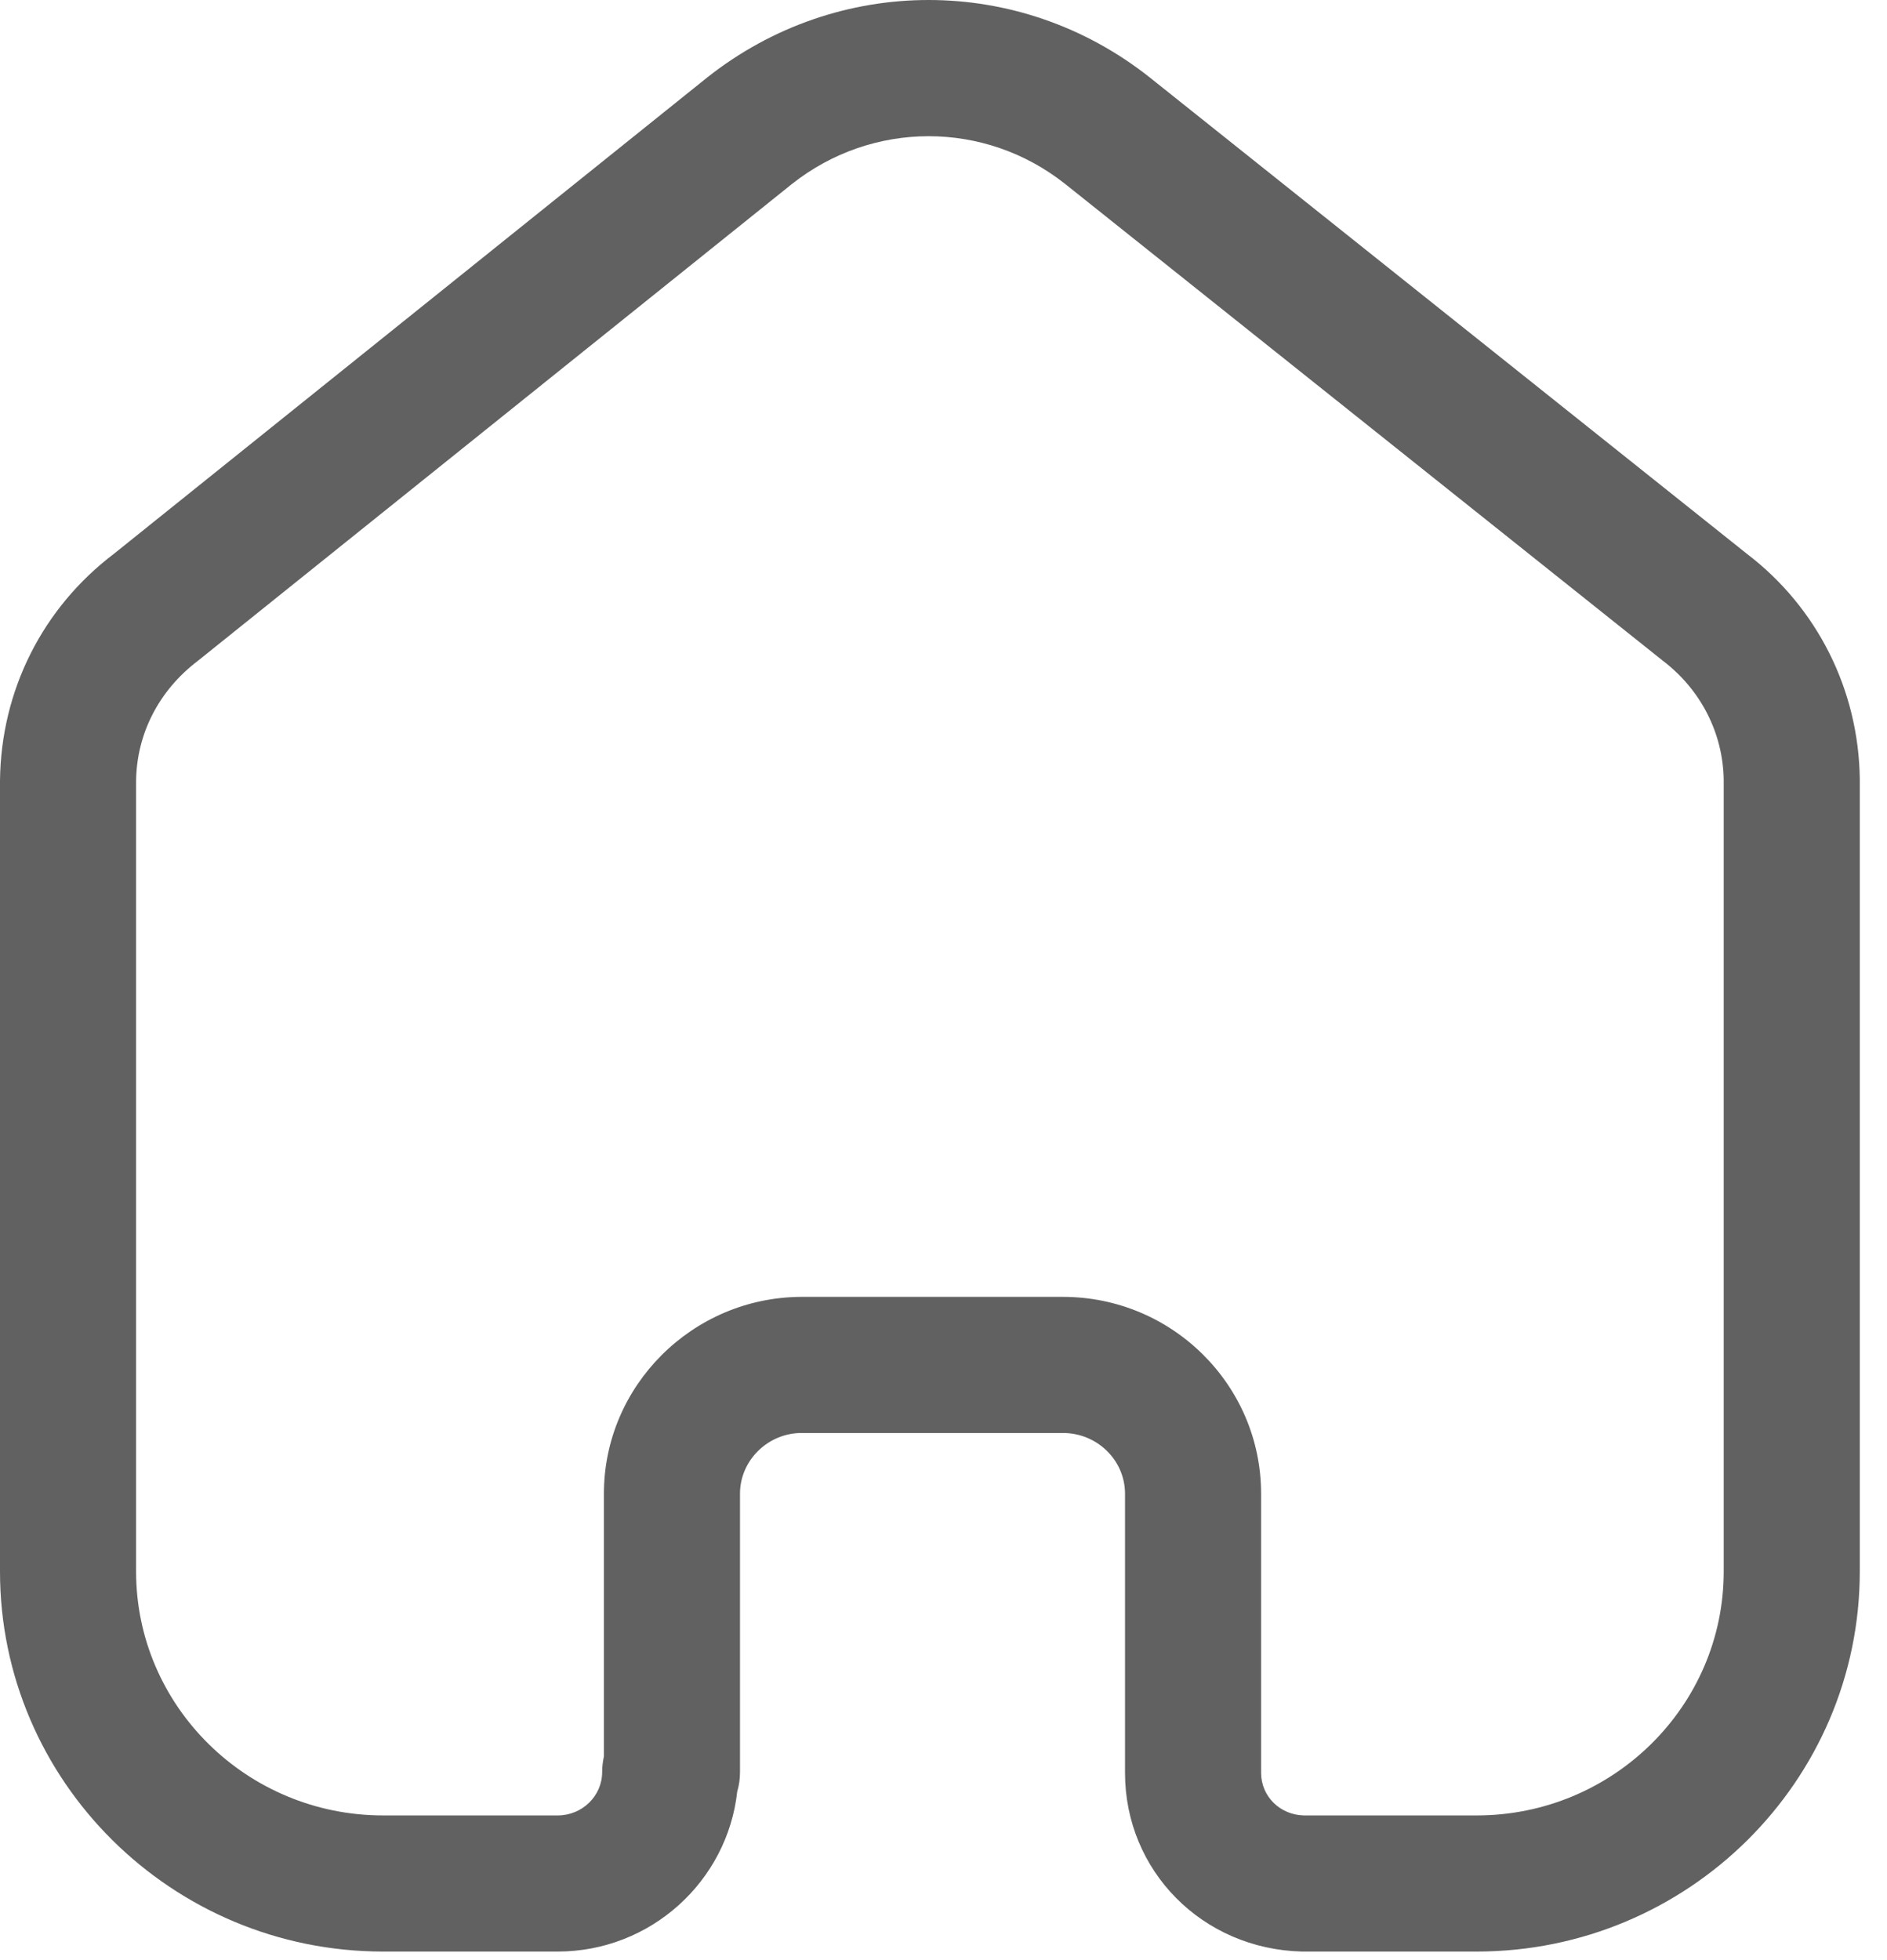 <svg width="26" height="27" viewBox="0 0 26 27" fill="none" xmlns="http://www.w3.org/2000/svg">
<path fill-rule="evenodd" clip-rule="evenodd" d="M14.646 17.864C16.151 17.864 17.376 19.08 17.376 20.575V24.42C17.376 24.742 17.634 24.999 17.964 25.007H20.346C22.224 25.007 23.75 23.499 23.75 21.647V10.742C23.741 10.104 23.438 9.504 22.916 9.105L14.675 2.533C13.569 1.657 12.021 1.657 10.911 2.535L2.726 9.103C2.185 9.514 1.881 10.114 1.875 10.763V21.647C1.875 23.499 3.401 25.007 5.279 25.007H7.684C8.023 25.007 8.297 24.738 8.297 24.408C8.297 24.335 8.306 24.263 8.321 24.194V20.575C8.321 19.089 9.539 17.874 11.033 17.864H14.646ZM20.346 26.882H17.941C16.564 26.849 15.501 25.768 15.501 24.42V20.575C15.501 20.114 15.117 19.739 14.646 19.739H11.039C10.578 19.742 10.196 20.118 10.196 20.575V24.408C10.196 24.502 10.184 24.592 10.158 24.677C10.023 25.914 8.965 26.882 7.684 26.882H5.279C2.368 26.882 0 24.533 0 21.647V10.754C0.013 9.512 0.585 8.374 1.574 7.625L9.742 1.069C11.541 -0.356 14.047 -0.356 15.842 1.067L24.07 7.629C25.036 8.365 25.609 9.5 25.625 10.728V21.647C25.625 24.533 23.258 26.882 20.346 26.882Z" fill="black" fill-opacity="0.62"/>
</svg>
